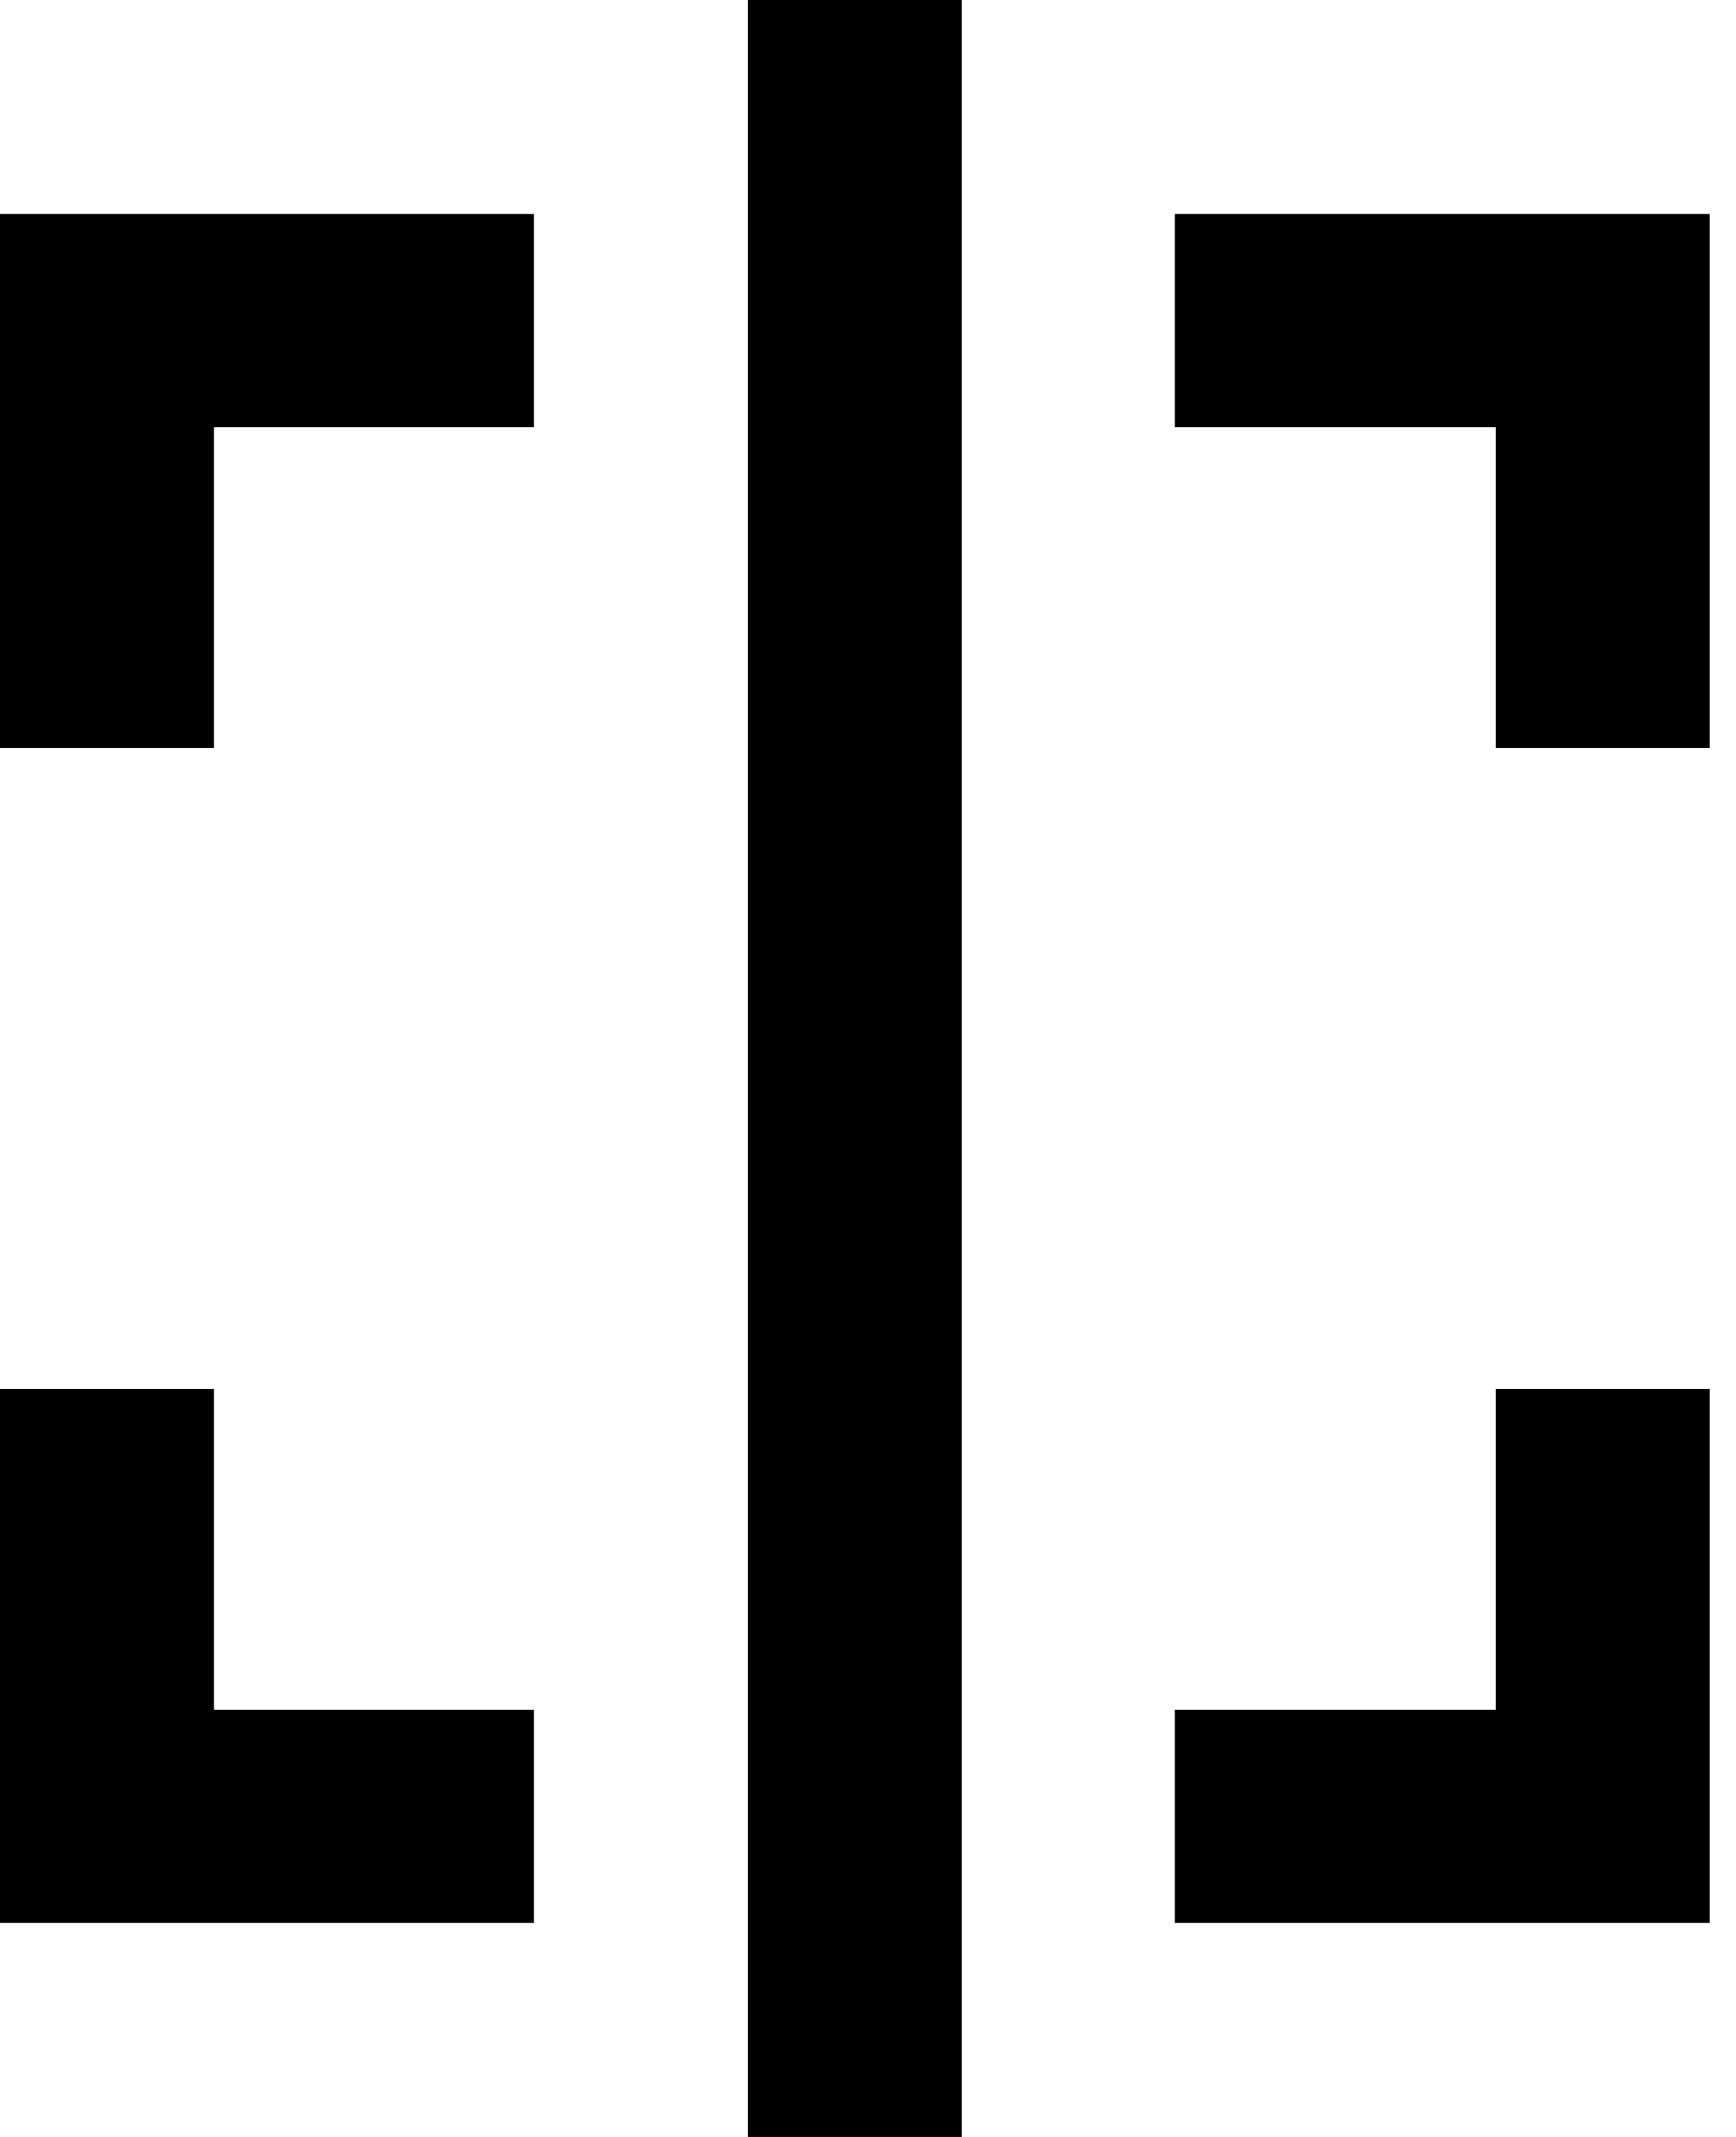 <!-- Generated by IcoMoon.io -->
<svg version="1.1" xmlns="http://www.w3.org/2000/svg" width="26" height="32" viewBox="0 0 26 32">
<title>as-focus_vertical-</title>
<path d="M0 28.8h8v-3.2h-4.8v-4.8h-3.2v8zM25.6 28.8v-8h-3.2v4.8h-4.8v3.2h8zM0 3.2v8h3.2v-4.8h4.8v-3.2h-8zM17.6 3.2v3.2h4.8v4.8h3.2v-8h-8zM11.2 32h3.2v-32h-3.2v32z"></path>
</svg>
